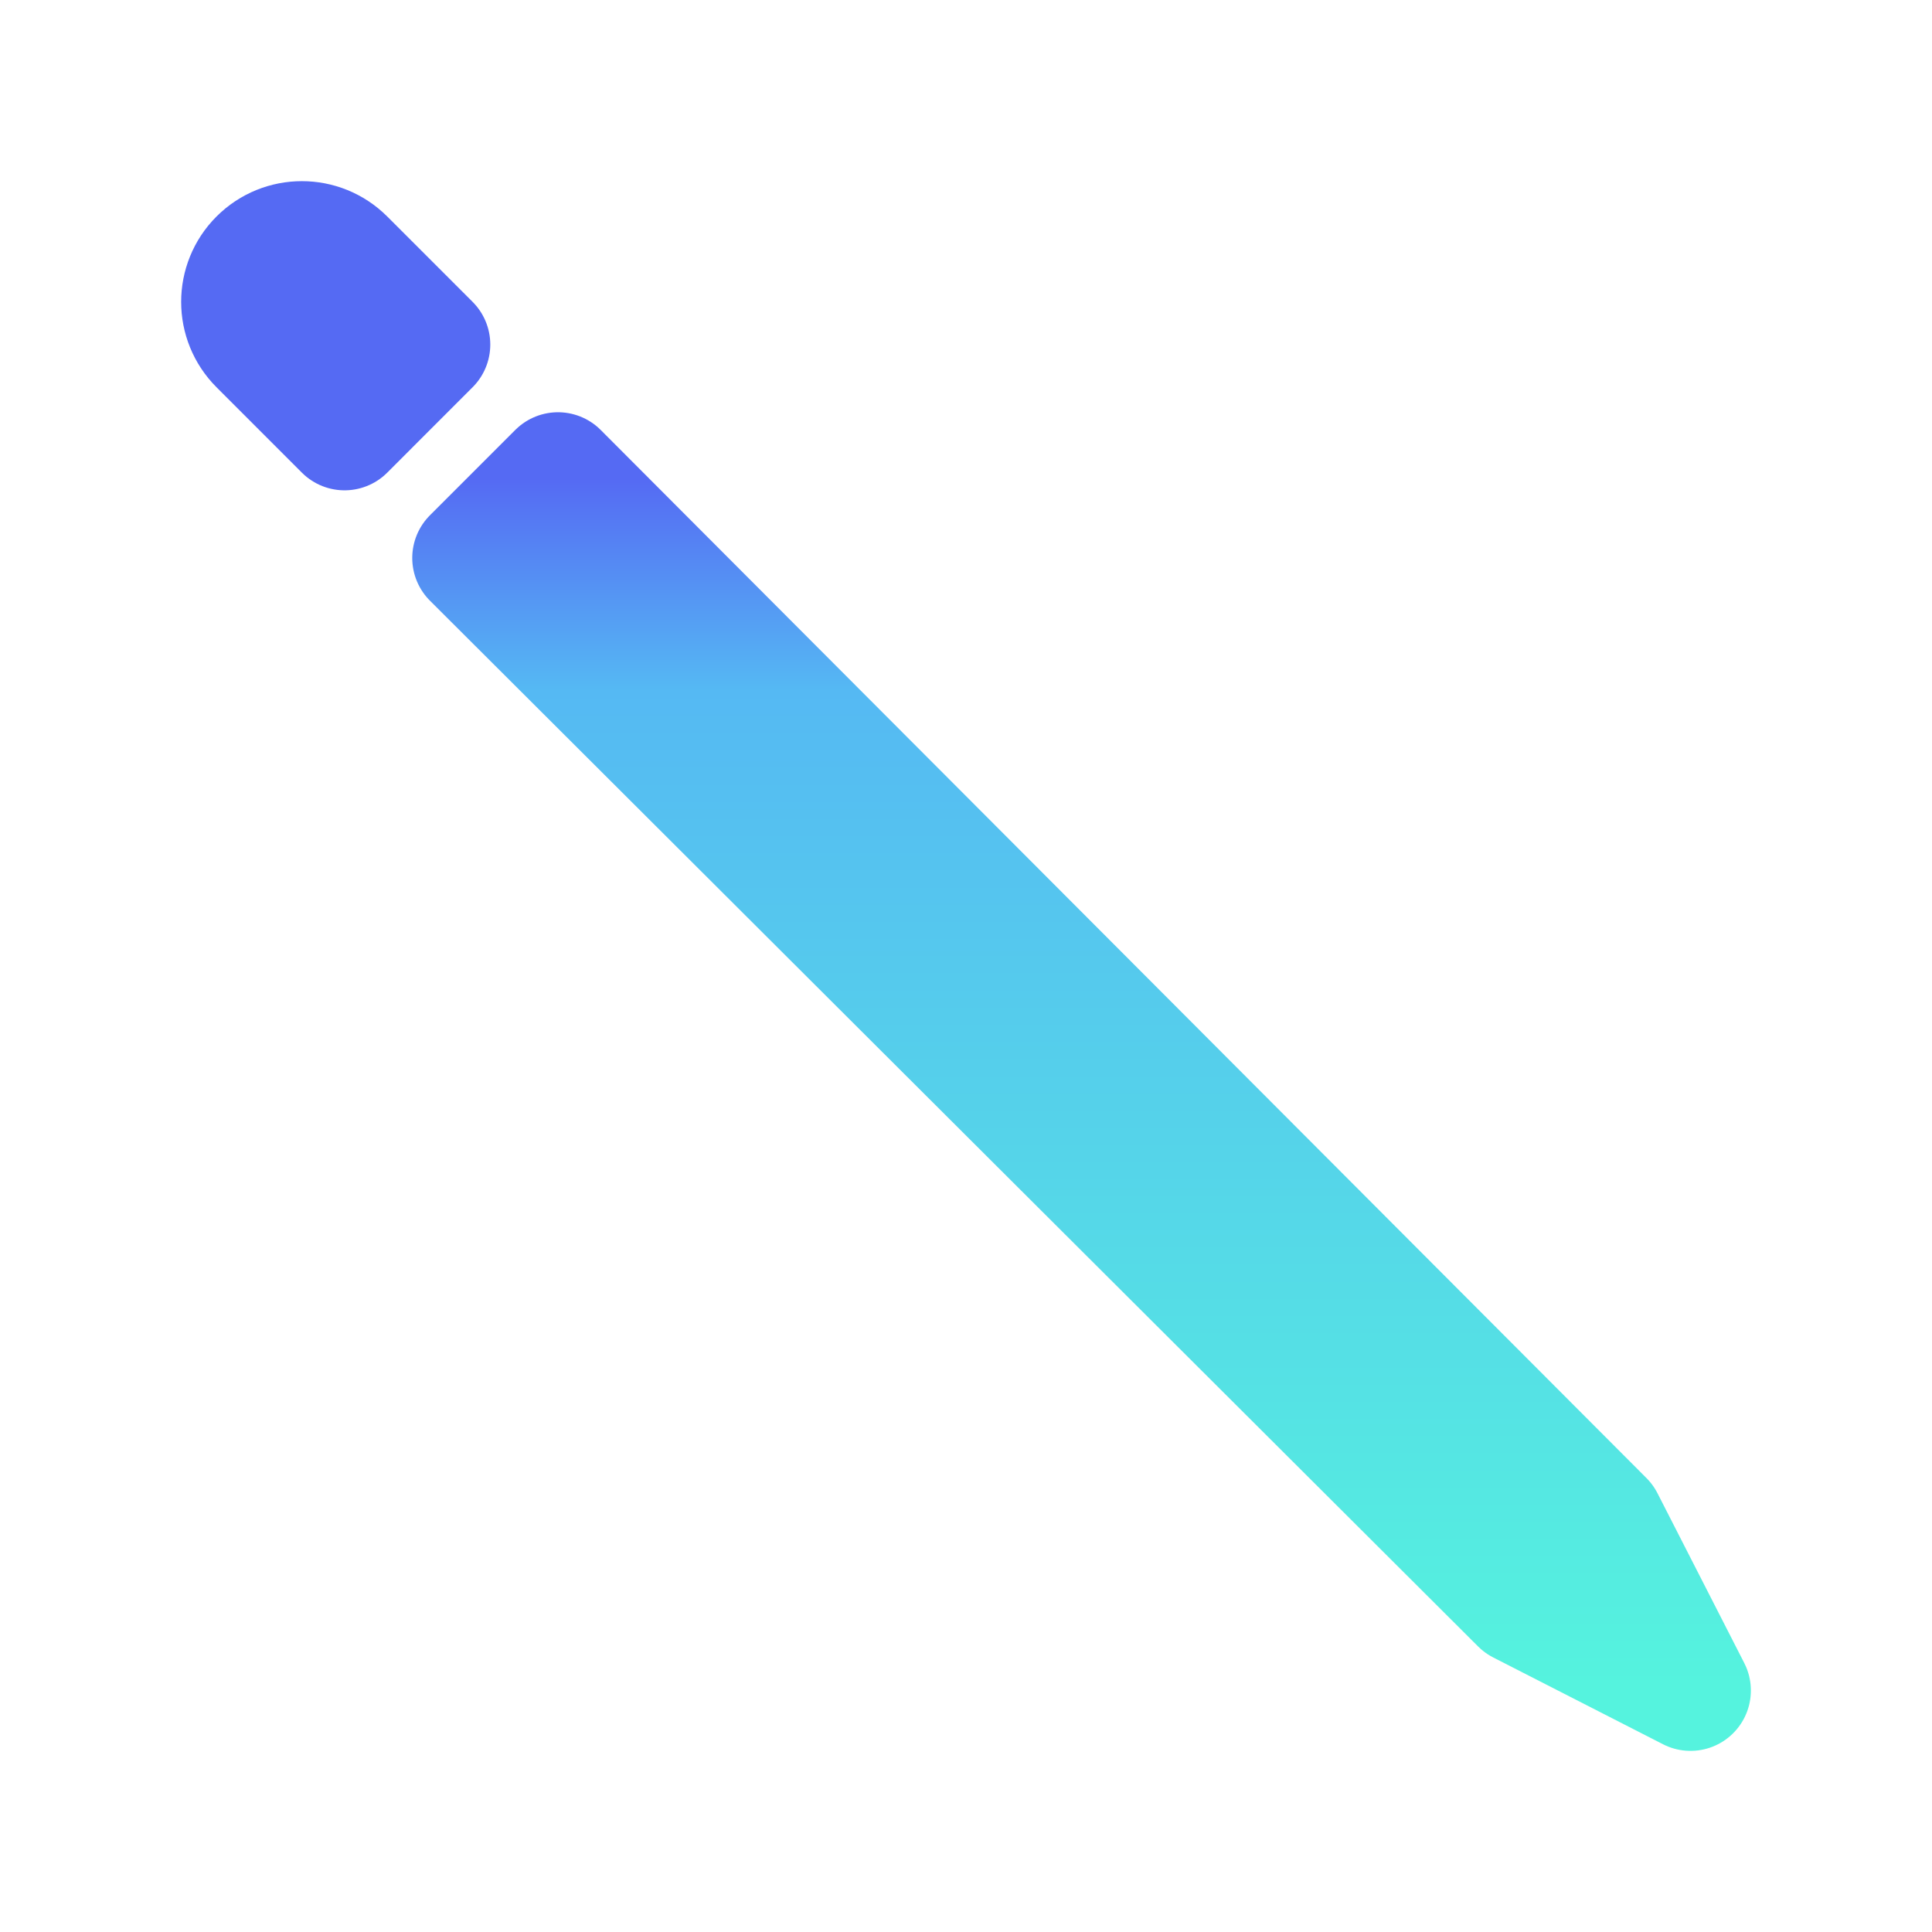 <?xml version="1.0" encoding="UTF-8"?>
<svg width="512px" height="512px" viewBox="0 0 512 512" version="1.1" xmlns="http://www.w3.org/2000/svg" xmlns:xlink="http://www.w3.org/1999/xlink">
    <!-- Generator: Sketch 61.2 (89653) - https://sketch.com -->
    <title>Logo</title>
    <desc>Created with Sketch.</desc>
    <defs>
        <linearGradient x1="50%" y1="100%" x2="50%" y2="3.061617e-15%" id="linearGradient-1">
            <stop stop-color="#55F3DE" offset="0%"></stop>
            <stop stop-color="#55B9F3" offset="82.424%"></stop>
            <stop stop-color="#556AF3" offset="100%"></stop>
        </linearGradient>
    </defs>
    <g id="Logo" stroke="none" stroke-width="1" fill="none" fill-rule="evenodd" stroke-linecap="round" stroke-linejoin="round">
        <g id="pencil-outline" transform="translate(256, 256) scale(-1, 1) translate(-256, -256) translate(64, 64)" stroke-width="32">
            <polygon id="Path" stroke="url(#linearGradient-1)" points="300.13 61.25 23 339 0 384 44.99 361 322.75 83.87"></polygon>
            <path d="M356.69,4.69 L334.07,27.31 L356.69,49.94 L379.31,27.31 C385.553,21.062 385.553,10.938 379.31,4.69 L379.31,4.69 C373.062,-1.553 362.938,-1.553 356.69,4.69 Z" id="Path" stroke="#556AF3"></path>
        </g>
    </g>
</svg>